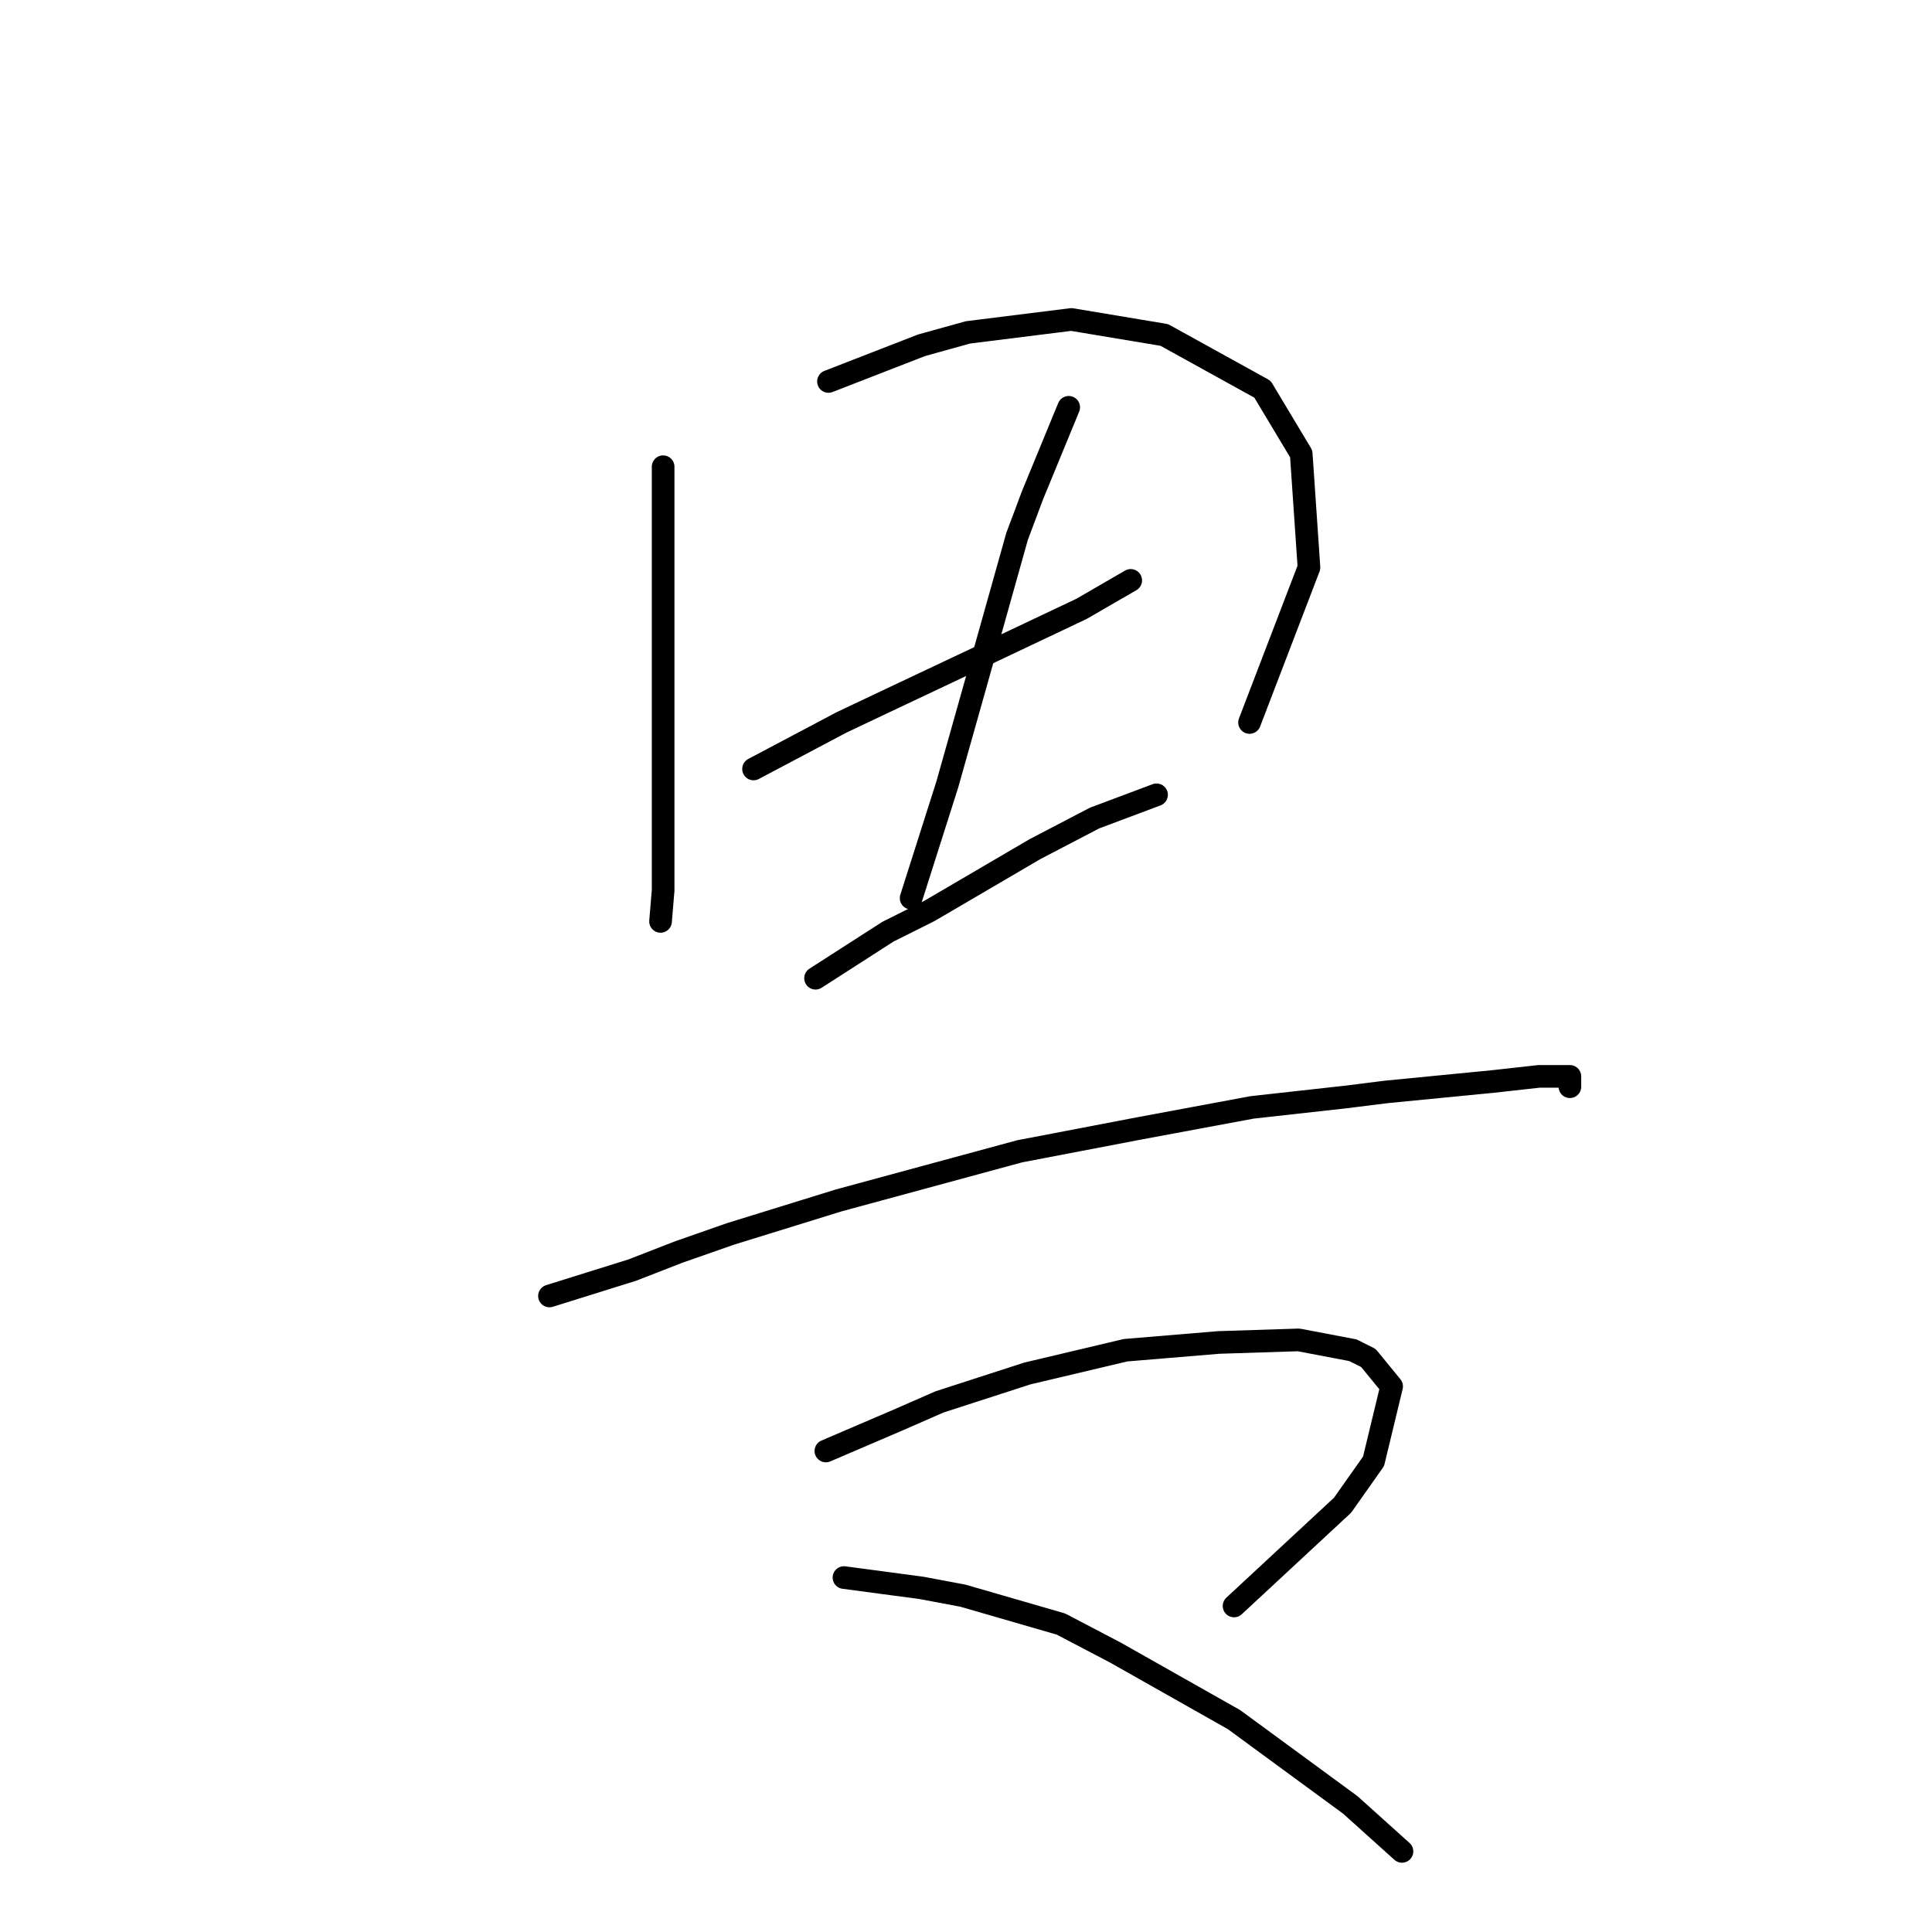<?xml version="1.0" standalone="no"?>
    <svg width="256" height="256" xmlns="http://www.w3.org/2000/svg" version="1.1">
    <polyline stroke="black" stroke-width="3" stroke-linecap="round" fill="transparent" stroke-linejoin="round" points="87.868 61.842 87.868 69.373 87.868 76.904 87.868 86.146 87.868 95.046 87.868 108.739 87.868 117.981 87.526 122.089 87.526 122.089 " />
        <polyline stroke="black" stroke-width="3" stroke-linecap="round" fill="transparent" stroke-linejoin="round" points="109.776 50.546 115.937 48.15 122.099 45.754 128.26 44.042 141.953 42.331 154.276 44.385 167.284 51.573 172.418 60.131 173.445 75.192 165.572 95.731 165.572 95.731 " />
        <polyline stroke="black" stroke-width="3" stroke-linecap="round" fill="transparent" stroke-linejoin="round" points="99.849 101.892 105.668 98.812 111.487 95.731 117.991 92.65 130.314 86.831 143.322 80.669 149.826 76.904 149.826 76.904 " />
        <polyline stroke="black" stroke-width="3" stroke-linecap="round" fill="transparent" stroke-linejoin="round" points="141.61 53.969 139.214 59.789 136.818 65.608 134.764 71.085 129.287 90.596 125.522 103.946 120.73 119.008 120.73 119.008 " />
        <polyline stroke="black" stroke-width="3" stroke-linecap="round" fill="transparent" stroke-linejoin="round" points="108.064 129.619 112.857 126.539 117.649 123.458 123.126 120.719 137.16 112.504 145.034 108.396 153.249 105.316 153.249 105.316 " />
        <polyline stroke="black" stroke-width="3" stroke-linecap="round" fill="transparent" stroke-linejoin="round" points="72.807 171.723 78.283 170.012 83.76 168.3 89.922 165.904 96.768 163.508 111.145 159.058 135.107 152.554 151.195 149.473 165.914 146.735 178.237 145.366 183.714 144.681 197.749 143.312 203.911 142.627 205.964 142.627 208.018 142.627 208.018 143.996 208.018 143.996 " />
        <polyline stroke="black" stroke-width="3" stroke-linecap="round" fill="transparent" stroke-linejoin="round" points="109.434 192.262 114.226 190.208 119.018 188.154 124.495 185.758 136.133 181.993 149.141 178.912 161.464 177.885 172.076 177.543 179.264 178.912 181.318 179.939 184.399 183.704 182.003 193.631 177.895 199.45 163.518 212.8 163.518 212.8 " />
        <polyline stroke="black" stroke-width="3" stroke-linecap="round" fill="transparent" stroke-linejoin="round" points="111.83 209.035 116.964 209.719 122.099 210.404 127.576 211.431 140.583 215.196 147.772 218.962 163.518 227.862 178.922 239.158 185.768 245.319 185.768 245.319 " />
        </svg>
